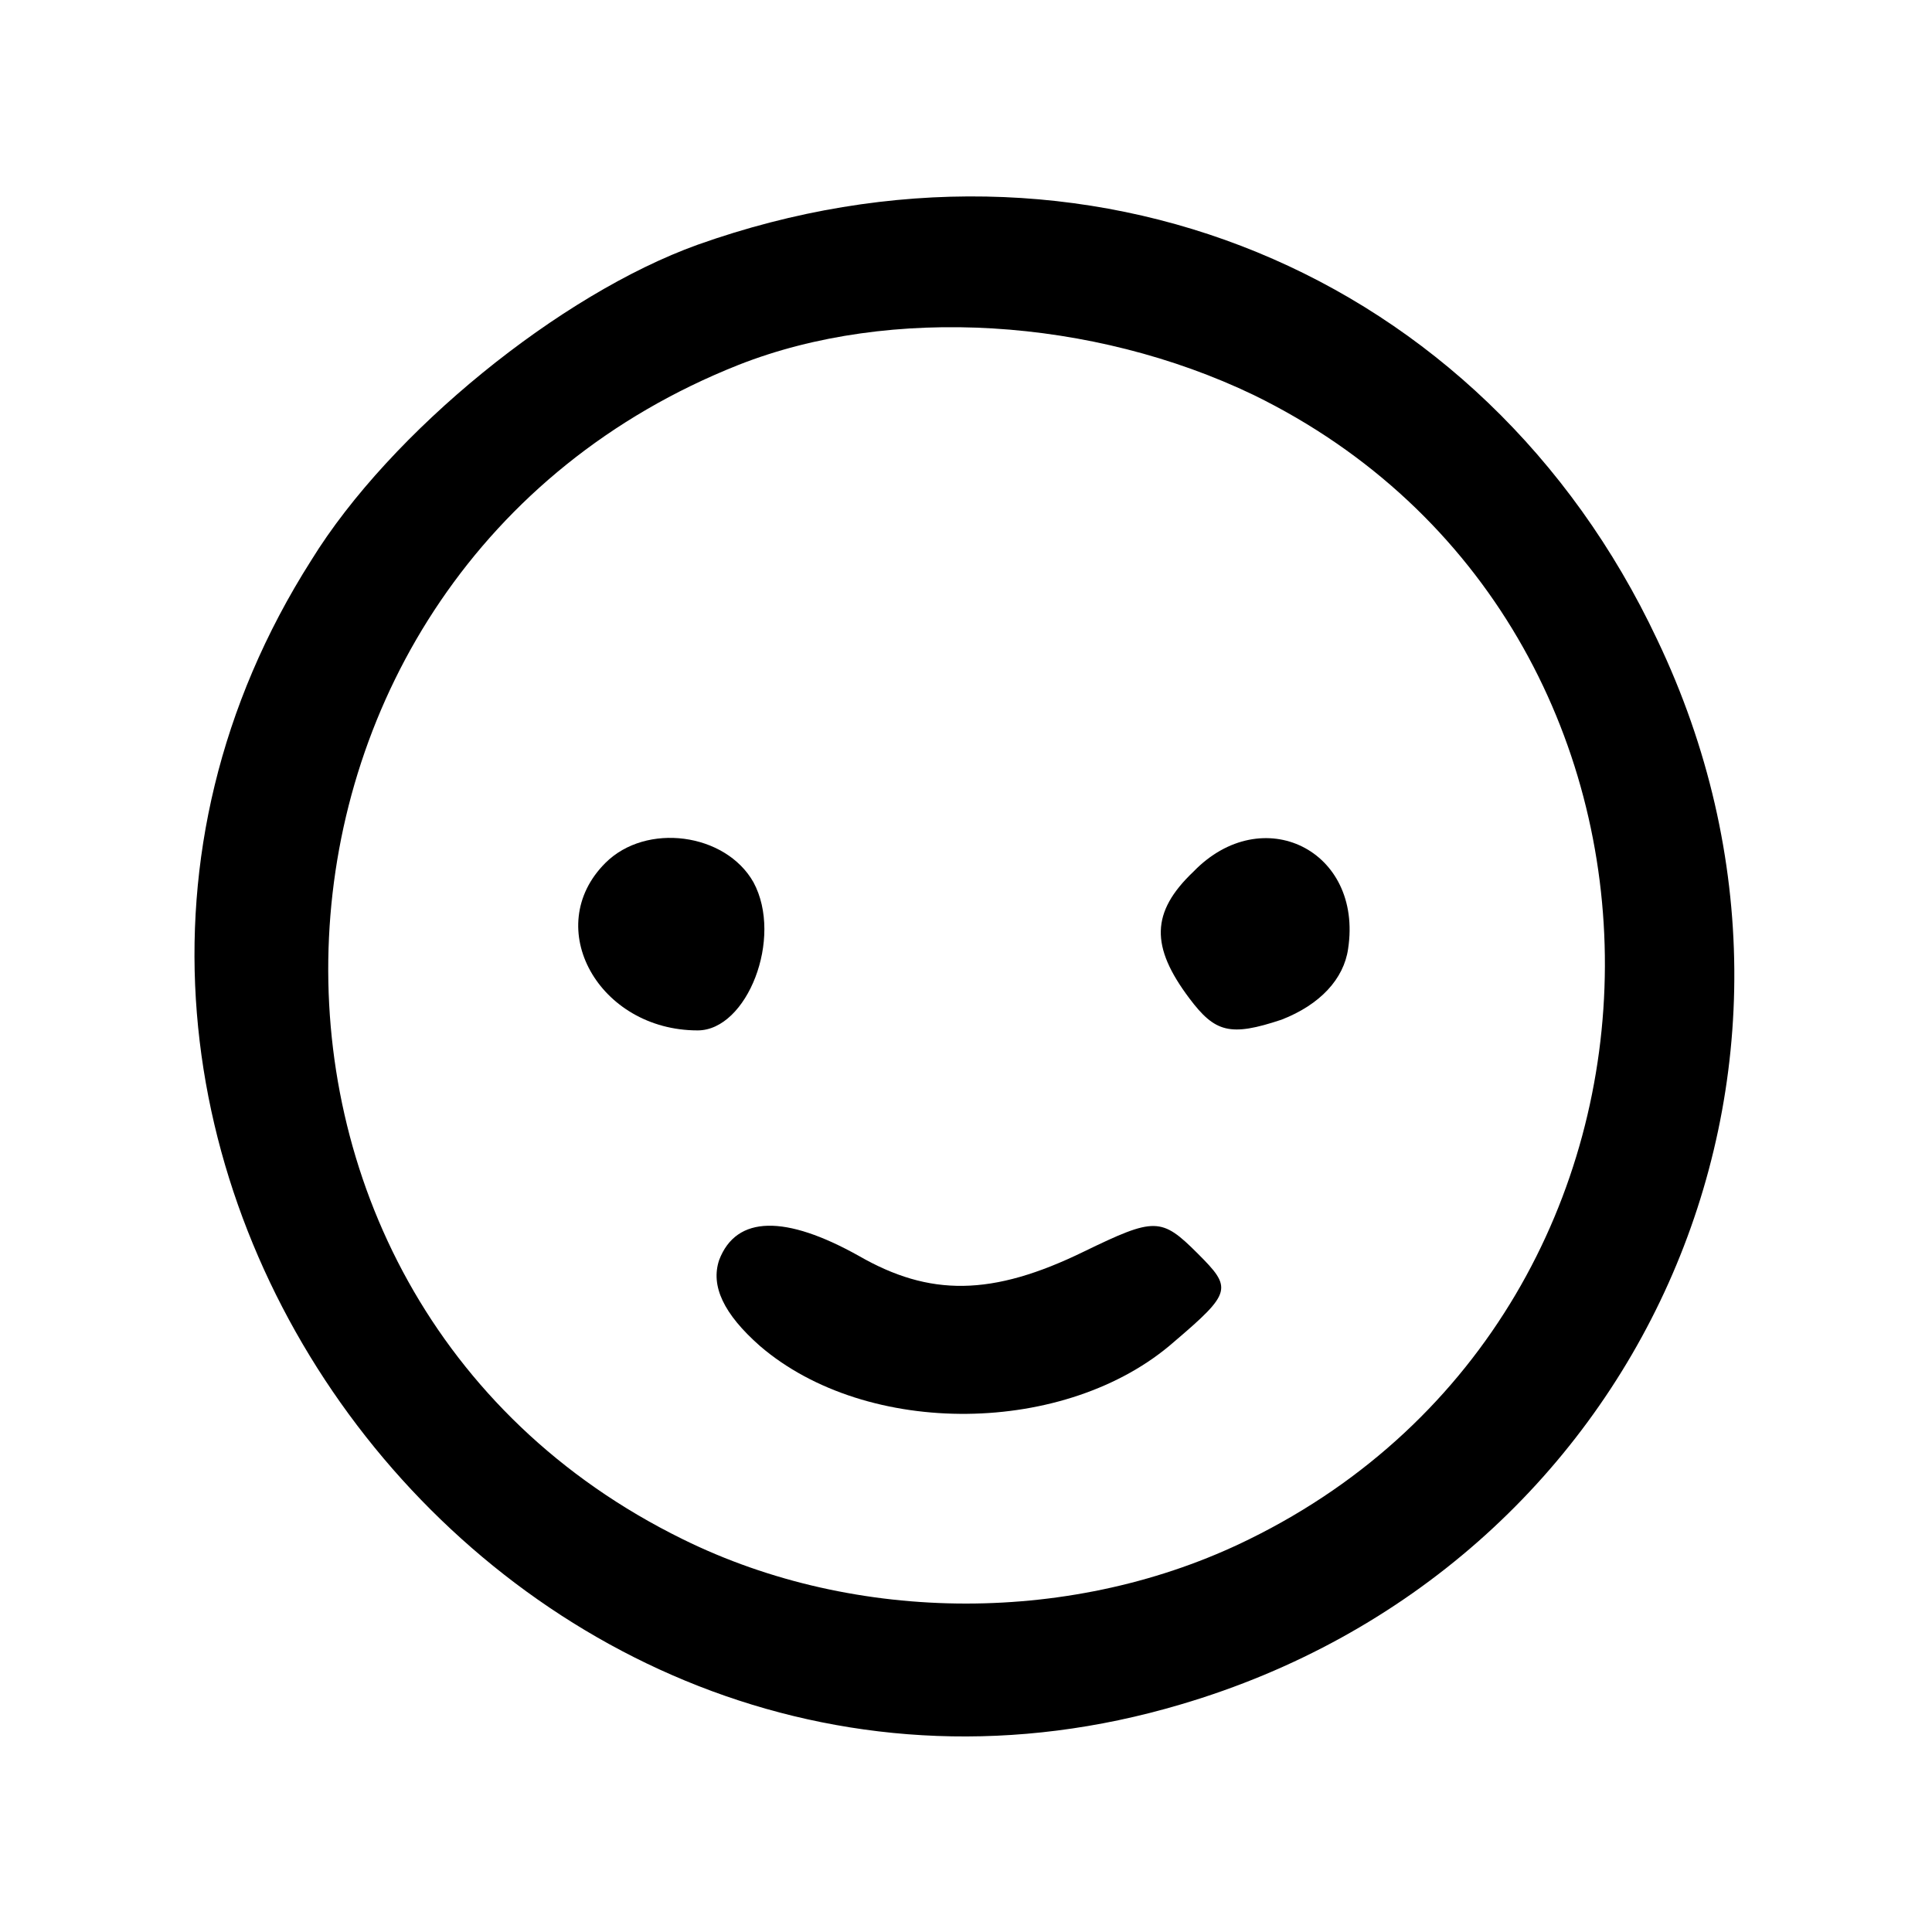 <?xml version="1.0" standalone="no"?>
<!DOCTYPE svg PUBLIC "-//W3C//DTD SVG 20010904//EN"
 "http://www.w3.org/TR/2001/REC-SVG-20010904/DTD/svg10.dtd">
<svg version="1.0" xmlns="http://www.w3.org/2000/svg"
 width="90pt" height="90pt" viewBox="0 0 90 90"
 preserveAspectRatio="xMidYMid meet">
<g transform="translate(0,90) scale(0.1,-0.1)"
fill="#000000" stroke="none">
<path d="M325 786 c-64 -23 -143 -87 -180 -147 -173 -272 95 -625 405 -533
214 63 318 295 222 496 -81 172 -267 248 -447 184z m259 -70 c219 -107 218
-425 -2 -533 -81 -40 -183 -40 -264 0 -232 114 -216 451 26 547 71 28 165 22
240 -14z"/>
<path d="M282 498 c-30 -30 -3 -78 43 -78 23 0 40 43 26 69 -13 23 -50 28 -69
9z"/>
<path d="M556 494 c-20 -19 -20 -35 -2 -59 12 -16 19 -18 43 -10 18 7 29 19
31 33 7 46 -40 69 -72 36z"/>
<path d="M335 313 c-4 -12 2 -25 19 -40 50 -43 143 -42 193 2 27 23 27 25 11
41 -17 17 -20 17 -53 1 -43 -21 -72 -21 -105 -2 -34 19 -57 19 -65 -2z"/>
</g>
</svg>
